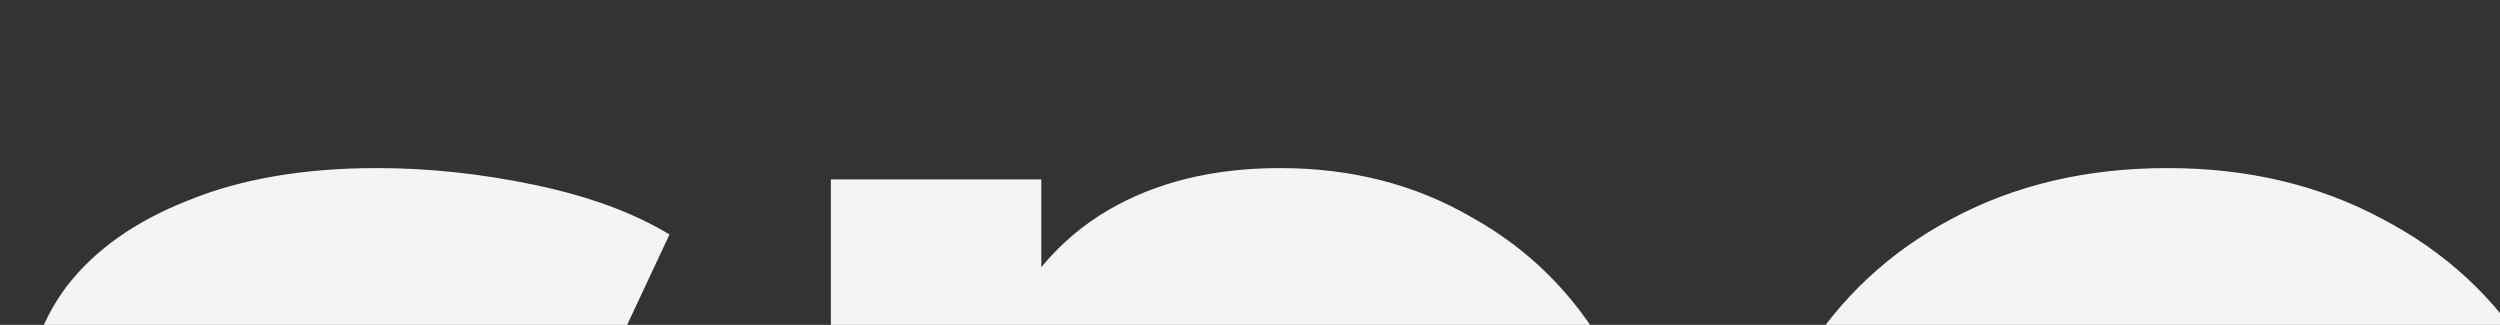 <svg width="177" height="23" viewBox="0 0 177 23" fill="none" xmlns="http://www.w3.org/2000/svg">
<rect x="0" y="0" width="177" height="23" fill="#333333" stroke="none"/>
<path d="M23.8 67.3C19.2 67.3 14.767 66.767 10.5 65.7C6.3 64.567 2.967 63.167 0.5 61.5L5.7 50.3C8.167 51.833 11.067 53.1 14.4 54.1C17.8 55.033 21.133 55.5 24.4 55.5C28 55.5 30.533 55.067 32 54.2C33.533 53.333 34.3 52.133 34.3 50.6C34.3 49.333 33.7 48.4 32.5 47.8C31.367 47.133 29.833 46.633 27.9 46.3C25.967 45.967 23.833 45.633 21.5 45.3C19.233 44.967 16.933 44.533 14.6 44C12.267 43.4 10.133 42.533 8.2 41.4C6.267 40.267 4.7 38.733 3.5 36.8C2.367 34.867 1.8 32.367 1.8 29.3C1.8 25.9 2.767 22.9 4.7 20.3C6.7 17.7 9.567 15.667 13.3 14.2C17.033 12.667 21.5 11.9 26.7 11.9C30.367 11.9 34.1 12.3 37.9 13.1C41.7 13.9 44.867 15.067 47.4 16.6L42.2 27.7C39.6 26.167 36.967 25.133 34.3 24.6C31.7 24 29.167 23.7 26.7 23.7C23.233 23.7 20.7 24.167 19.1 25.1C17.5 26.033 16.7 27.233 16.7 28.7C16.7 30.033 17.267 31.033 18.4 31.7C19.6 32.367 21.167 32.9 23.1 33.3C25.033 33.7 27.133 34.067 29.4 34.4C31.733 34.667 34.067 35.1 36.4 35.7C38.733 36.3 40.833 37.167 42.7 38.3C44.633 39.367 46.2 40.867 47.4 42.8C48.6 44.667 49.2 47.133 49.2 50.2C49.2 53.533 48.2 56.5 46.2 59.1C44.2 61.633 41.3 63.633 37.5 65.1C33.767 66.567 29.2 67.3 23.8 67.3ZM90.625 67.3C86.092 67.3 82.125 66.3 78.725 64.3C75.325 62.3 72.658 59.267 70.725 55.2C68.858 51.067 67.925 45.867 67.925 39.6C67.925 33.267 68.825 28.067 70.625 24C72.425 19.933 75.025 16.9 78.425 14.9C81.825 12.9 85.892 11.9 90.625 11.9C95.692 11.9 100.225 13.067 104.225 15.4C108.292 17.667 111.492 20.867 113.825 25C116.225 29.133 117.425 34 117.425 39.6C117.425 45.267 116.225 50.167 113.825 54.3C111.492 58.433 108.292 61.633 104.225 63.9C100.225 66.167 95.692 67.3 90.625 67.3ZM58.825 85.9V12.7H73.725V23.7L73.425 39.7L74.425 55.6V85.9H58.825ZM87.925 54.5C90.525 54.5 92.825 53.9 94.825 52.7C96.892 51.5 98.525 49.8 99.725 47.6C100.992 45.333 101.625 42.667 101.625 39.6C101.625 36.467 100.992 33.8 99.725 31.6C98.525 29.4 96.892 27.7 94.825 26.5C92.825 25.3 90.525 24.7 87.925 24.7C85.325 24.7 82.992 25.3 80.925 26.5C78.858 27.7 77.225 29.4 76.025 31.6C74.825 33.8 74.225 36.467 74.225 39.6C74.225 42.667 74.825 45.333 76.025 47.6C77.225 49.8 78.858 51.5 80.925 52.7C82.992 53.9 85.325 54.5 87.925 54.5ZM153.468 67.3C147.735 67.3 142.635 66.1 138.168 63.7C133.768 61.3 130.268 58.033 127.668 53.9C125.135 49.7 123.868 44.933 123.868 39.6C123.868 34.2 125.135 29.433 127.668 25.3C130.268 21.1 133.768 17.833 138.168 15.5C142.635 13.1 147.735 11.9 153.468 11.9C159.135 11.9 164.201 13.1 168.668 15.5C173.135 17.833 176.635 21.067 179.168 25.2C181.701 29.333 182.968 34.133 182.968 39.6C182.968 44.933 181.701 49.7 179.168 53.9C176.635 58.033 173.135 61.3 168.668 63.7C164.201 66.1 159.135 67.3 153.468 67.3ZM153.468 54.5C156.068 54.5 158.401 53.9 160.468 52.7C162.535 51.5 164.168 49.8 165.368 47.6C166.568 45.333 167.168 42.667 167.168 39.6C167.168 36.467 166.568 33.8 165.368 31.6C164.168 29.4 162.535 27.7 160.468 26.5C158.401 25.3 156.068 24.7 153.468 24.7C150.868 24.7 148.535 25.3 146.468 26.5C144.401 27.7 142.735 29.4 141.468 31.6C140.268 33.8 139.668 36.467 139.668 39.6C139.668 42.667 140.268 45.333 141.468 47.6C142.735 49.8 144.401 51.5 146.468 52.7C148.535 53.9 150.868 54.5 153.468 54.5ZM193.395 66.5V12.7H208.295V27.9L206.195 23.5C207.795 19.7 210.362 16.833 213.895 14.9C217.429 12.9 221.729 11.9 226.795 11.9V26.3C226.129 26.233 225.529 26.2 224.995 26.2C224.462 26.133 223.895 26.1 223.295 26.1C219.029 26.1 215.562 27.333 212.895 29.8C210.295 32.2 208.995 35.967 208.995 41.1V66.5H193.395ZM259.927 67.3C253.593 67.3 248.66 65.7 245.127 62.5C241.593 59.233 239.827 54.4 239.827 48V0.8H255.427V47.8C255.427 50.067 256.027 51.833 257.227 53.1C258.427 54.3 260.06 54.9 262.127 54.9C264.593 54.9 266.693 54.233 268.427 52.9L272.627 63.9C271.027 65.033 269.093 65.9 266.827 66.5C264.627 67.033 262.327 67.3 259.927 67.3ZM231.527 25.9V13.9H268.827V25.9H231.527ZM314.084 11.9C318.35 11.9 322.15 12.767 325.484 14.5C328.884 16.167 331.55 18.767 333.484 22.3C335.417 25.767 336.384 30.233 336.384 35.7V66.5H320.784V38.1C320.784 33.767 319.817 30.567 317.884 28.5C316.017 26.433 313.35 25.4 309.884 25.4C307.417 25.4 305.184 25.933 303.184 27C301.25 28 299.717 29.567 298.584 31.7C297.517 33.833 296.984 36.567 296.984 39.9V66.5H281.384V12.7H296.284V27.6L293.484 23.1C295.417 19.5 298.184 16.733 301.784 14.8C305.384 12.867 309.484 11.9 314.084 11.9ZM377.615 67.3C371.482 67.3 366.082 66.1 361.415 63.7C356.815 61.3 353.248 58.033 350.715 53.9C348.182 49.7 346.915 44.933 346.915 39.6C346.915 34.2 348.148 29.433 350.615 25.3C353.148 21.1 356.582 17.833 360.915 15.5C365.248 13.1 370.148 11.9 375.615 11.9C380.882 11.9 385.615 13.033 389.815 15.3C394.082 17.5 397.448 20.7 399.915 24.9C402.382 29.033 403.615 34 403.615 39.8C403.615 40.4 403.582 41.1 403.515 41.9C403.448 42.633 403.382 43.333 403.315 44H359.615V34.9H395.115L389.115 37.6C389.115 34.8 388.548 32.367 387.415 30.3C386.282 28.233 384.715 26.633 382.715 25.5C380.715 24.3 378.382 23.7 375.715 23.7C373.048 23.7 370.682 24.3 368.615 25.5C366.615 26.633 365.048 28.267 363.915 30.4C362.782 32.467 362.215 34.933 362.215 37.8V40.2C362.215 43.133 362.848 45.733 364.115 48C365.448 50.2 367.282 51.9 369.615 53.1C372.015 54.233 374.815 54.8 378.015 54.8C380.882 54.8 383.382 54.367 385.515 53.5C387.715 52.633 389.715 51.333 391.515 49.6L399.815 58.6C397.348 61.4 394.248 63.567 390.515 65.1C386.782 66.567 382.482 67.3 377.615 67.3ZM436.001 67.3C429.667 67.3 424.734 65.7 421.201 62.5C417.667 59.233 415.901 54.4 415.901 48V0.8H431.501V47.8C431.501 50.067 432.101 51.833 433.301 53.1C434.501 54.3 436.134 54.9 438.201 54.9C440.667 54.9 442.767 54.233 444.501 52.9L448.701 63.9C447.101 65.033 445.167 65.9 442.901 66.5C440.701 67.033 438.401 67.3 436.001 67.3ZM407.601 25.9V13.9H444.901V25.9H407.601Z" fill="#F4F4F4"/>
<path d="M480.358 67.3C475.291 67.3 470.724 66.167 466.658 63.9C462.591 61.633 459.358 58.433 456.958 54.3C454.624 50.167 453.458 45.267 453.458 39.6C453.458 34 454.624 29.133 456.958 25C459.358 20.867 462.591 17.667 466.658 15.4C470.724 13.067 475.291 11.9 480.358 11.9C485.091 11.9 489.124 12.9 492.458 14.9C495.858 16.9 498.458 19.933 500.258 24C502.058 28.067 502.958 33.267 502.958 39.6C502.958 45.867 502.024 51.067 500.158 55.2C498.291 59.267 495.658 62.3 492.258 64.3C488.858 66.3 484.891 67.3 480.358 67.3ZM483.058 54.5C485.591 54.5 487.891 53.9 489.958 52.7C492.024 51.5 493.658 49.8 494.858 47.6C496.124 45.333 496.758 42.667 496.758 39.6C496.758 36.467 496.124 33.8 494.858 31.6C493.658 29.4 492.024 27.7 489.958 26.5C487.891 25.3 485.591 24.7 483.058 24.7C480.458 24.7 478.124 25.3 476.058 26.5C473.991 27.7 472.324 29.4 471.058 31.6C469.858 33.8 469.258 36.467 469.258 39.6C469.258 42.667 469.858 45.333 471.058 47.6C472.324 49.8 473.991 51.5 476.058 52.7C478.124 53.9 480.458 54.5 483.058 54.5ZM496.458 85.9V55.6L497.458 39.7L497.158 23.7V12.7H512.058V85.9H496.458Z" fill="#E0B20C"/>
</svg>
